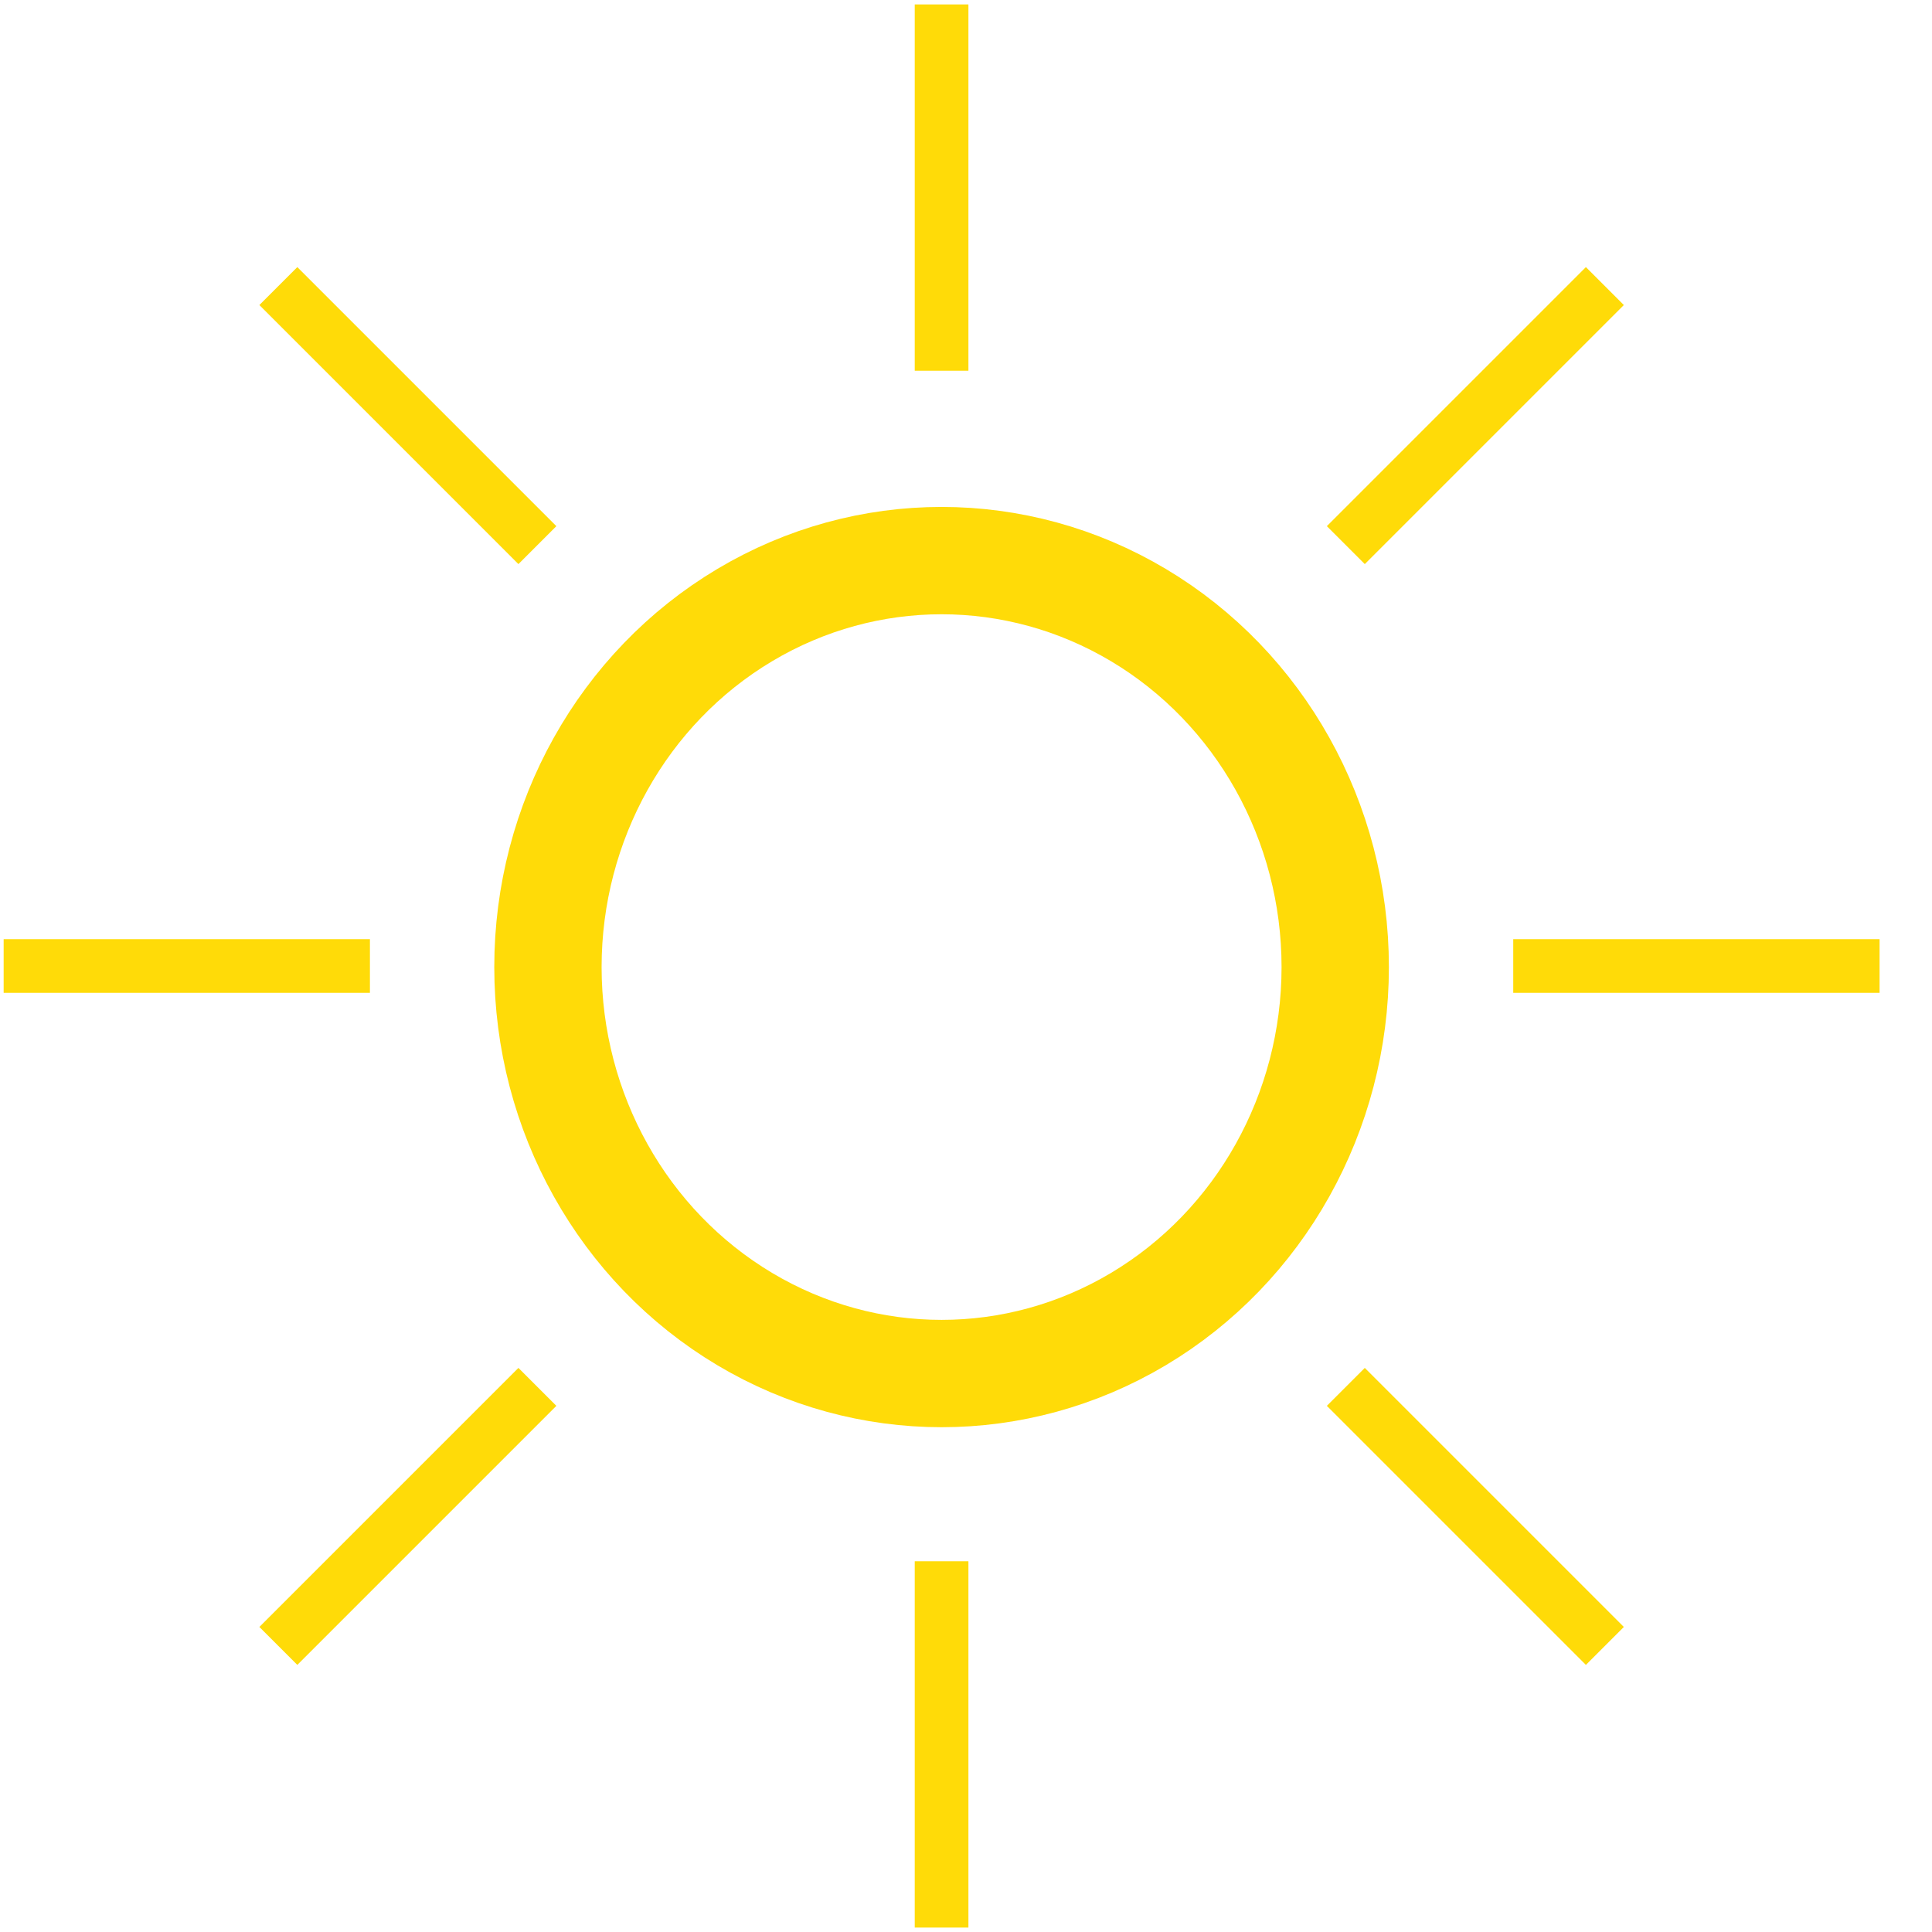 <?xml version="1.0" encoding="UTF-8"?>
<svg width="36px" height="36px" viewBox="0 0 36 36" version="1.1" xmlns="http://www.w3.org/2000/svg" xmlns:xlink="http://www.w3.org/1999/xlink">
    <title>52055496-E115-44F7-ABE1-6DC062C64229</title>
    <g id="Page-1" stroke="none" stroke-width="1" fill="none" fill-rule="evenodd">
        <g id="Weather-Forecast" transform="translate(-252, -1155)" stroke="#FFDB08">
            <g id="3-Sun-Icon" transform="translate(252, 1155)">
                <path d="M17.545,0.583 L17.545,6.408 M29.551,5.684 L25.431,9.804 M34.523,18 L28.697,18 M29.551,30.316 L25.431,26.196 M17.545,35.417 L17.545,29.592 M5.54,30.316 L9.66,26.196 M0.568,18 L6.393,18 M5.54,5.684 L9.66,9.804" id="Line" stroke-linecap="square"></path>
                <ellipse id="Oval-159" stroke-width="2" cx="17.545" cy="18.02" rx="7.335" ry="7.574"></ellipse>
            </g>
        </g>
    </g>
</svg>